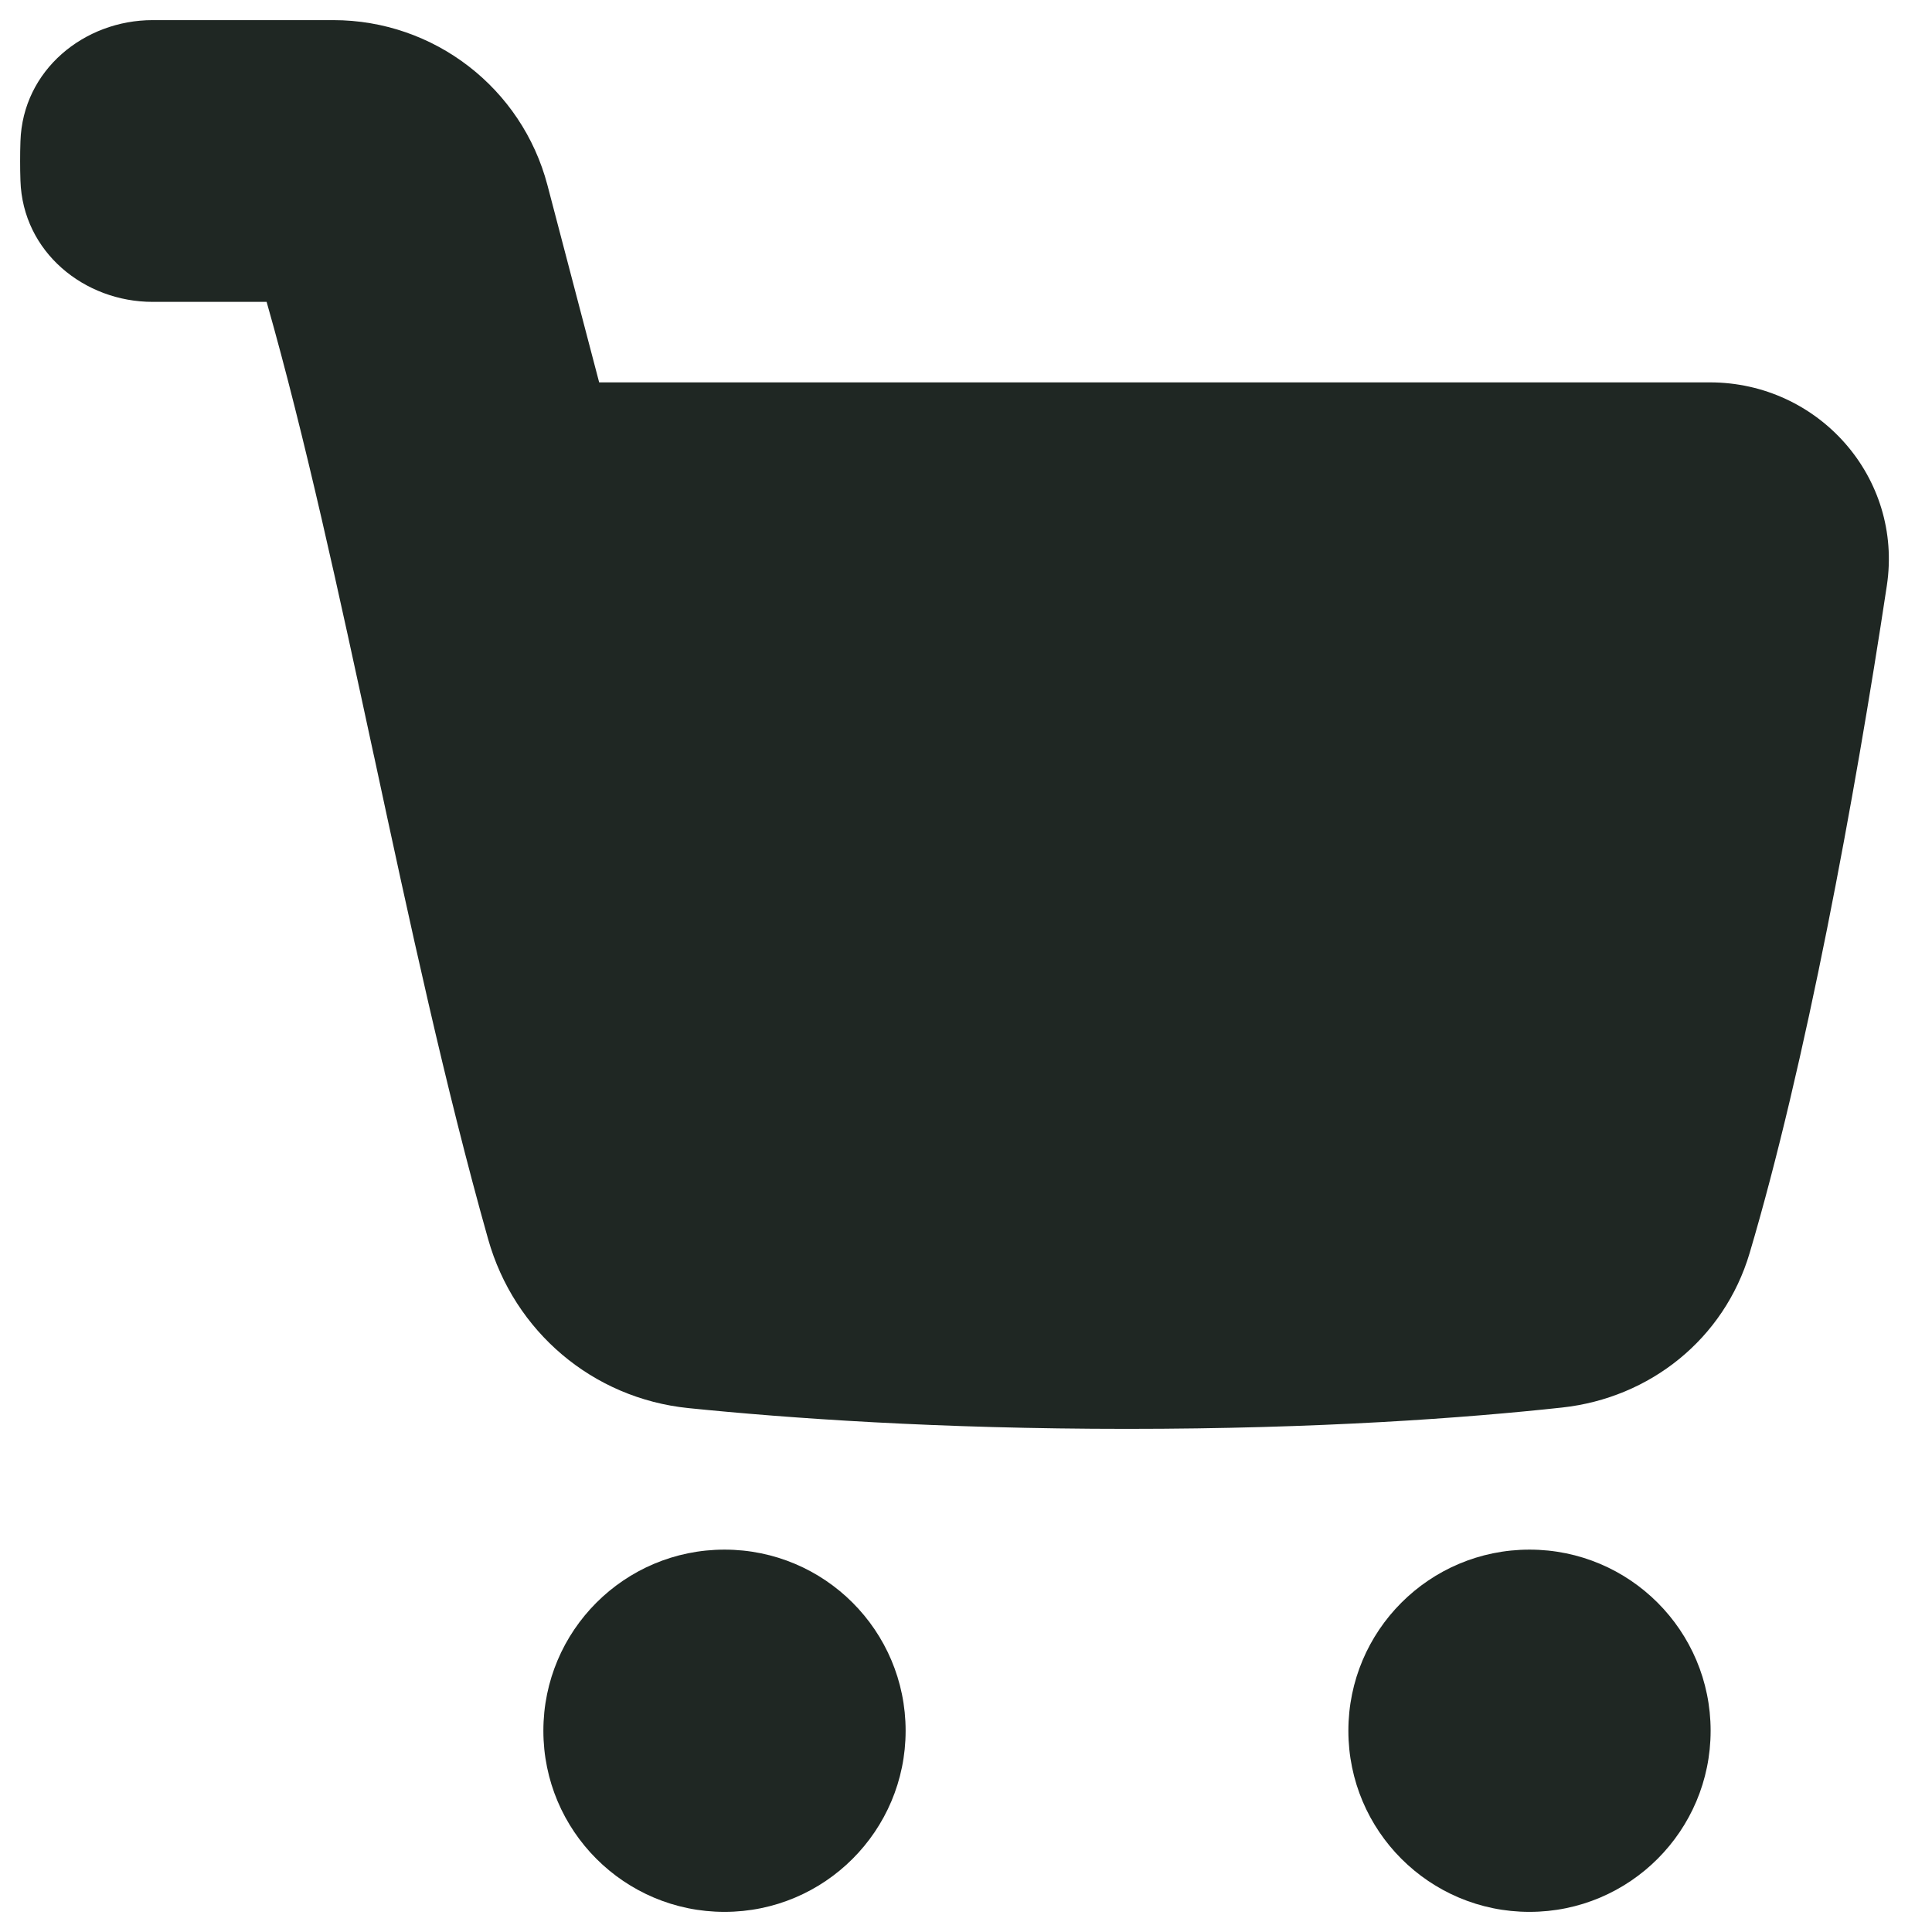 <svg width="24" height="24" viewBox="0 0 24 24" fill="none" xmlns="http://www.w3.org/2000/svg">
<g clip-path="url(#clip0_2002_1788)">
<path fill-rule="evenodd" clip-rule="evenodd" d="M4.141 0.25L1.896 0.25C1.049 0.25 0.282 0.868 0.254 1.756C0.251 1.837 0.25 1.918 0.25 2C0.25 2.082 0.251 2.163 0.254 2.244C0.282 3.132 1.049 3.75 1.896 3.75H3.312C3.794 5.444 4.211 7.375 4.637 9.352L4.65 9.41C5.085 11.435 5.531 13.504 6.064 15.394C6.388 16.542 7.363 17.371 8.552 17.492C9.793 17.618 11.649 17.75 14 17.75C16.394 17.75 18.217 17.614 19.404 17.485C20.499 17.366 21.418 16.631 21.734 15.568C22.427 13.232 23.039 9.924 23.439 7.275C23.642 5.932 22.59 4.75 21.241 4.75H7.443L6.801 2.302C6.484 1.093 5.391 0.25 4.141 0.25ZM11.25 21.5C11.25 20.257 10.243 19.25 9 19.25C7.757 19.25 6.75 20.257 6.75 21.5C6.75 22.743 7.757 23.75 9 23.75C10.243 23.75 11.25 22.743 11.25 21.5ZM19 19.25C20.243 19.25 21.25 20.257 21.25 21.5C21.25 22.743 20.243 23.75 19 23.75C17.757 23.75 16.75 22.743 16.75 21.5C16.75 20.257 17.757 19.25 19 19.25Z" fill="#1F2723"/>
</g>
<defs>
<clipPath id="clip0_2002_1788">
<rect width="24" height="24" fill="white"/>
</clipPath>
</defs>
</svg>
